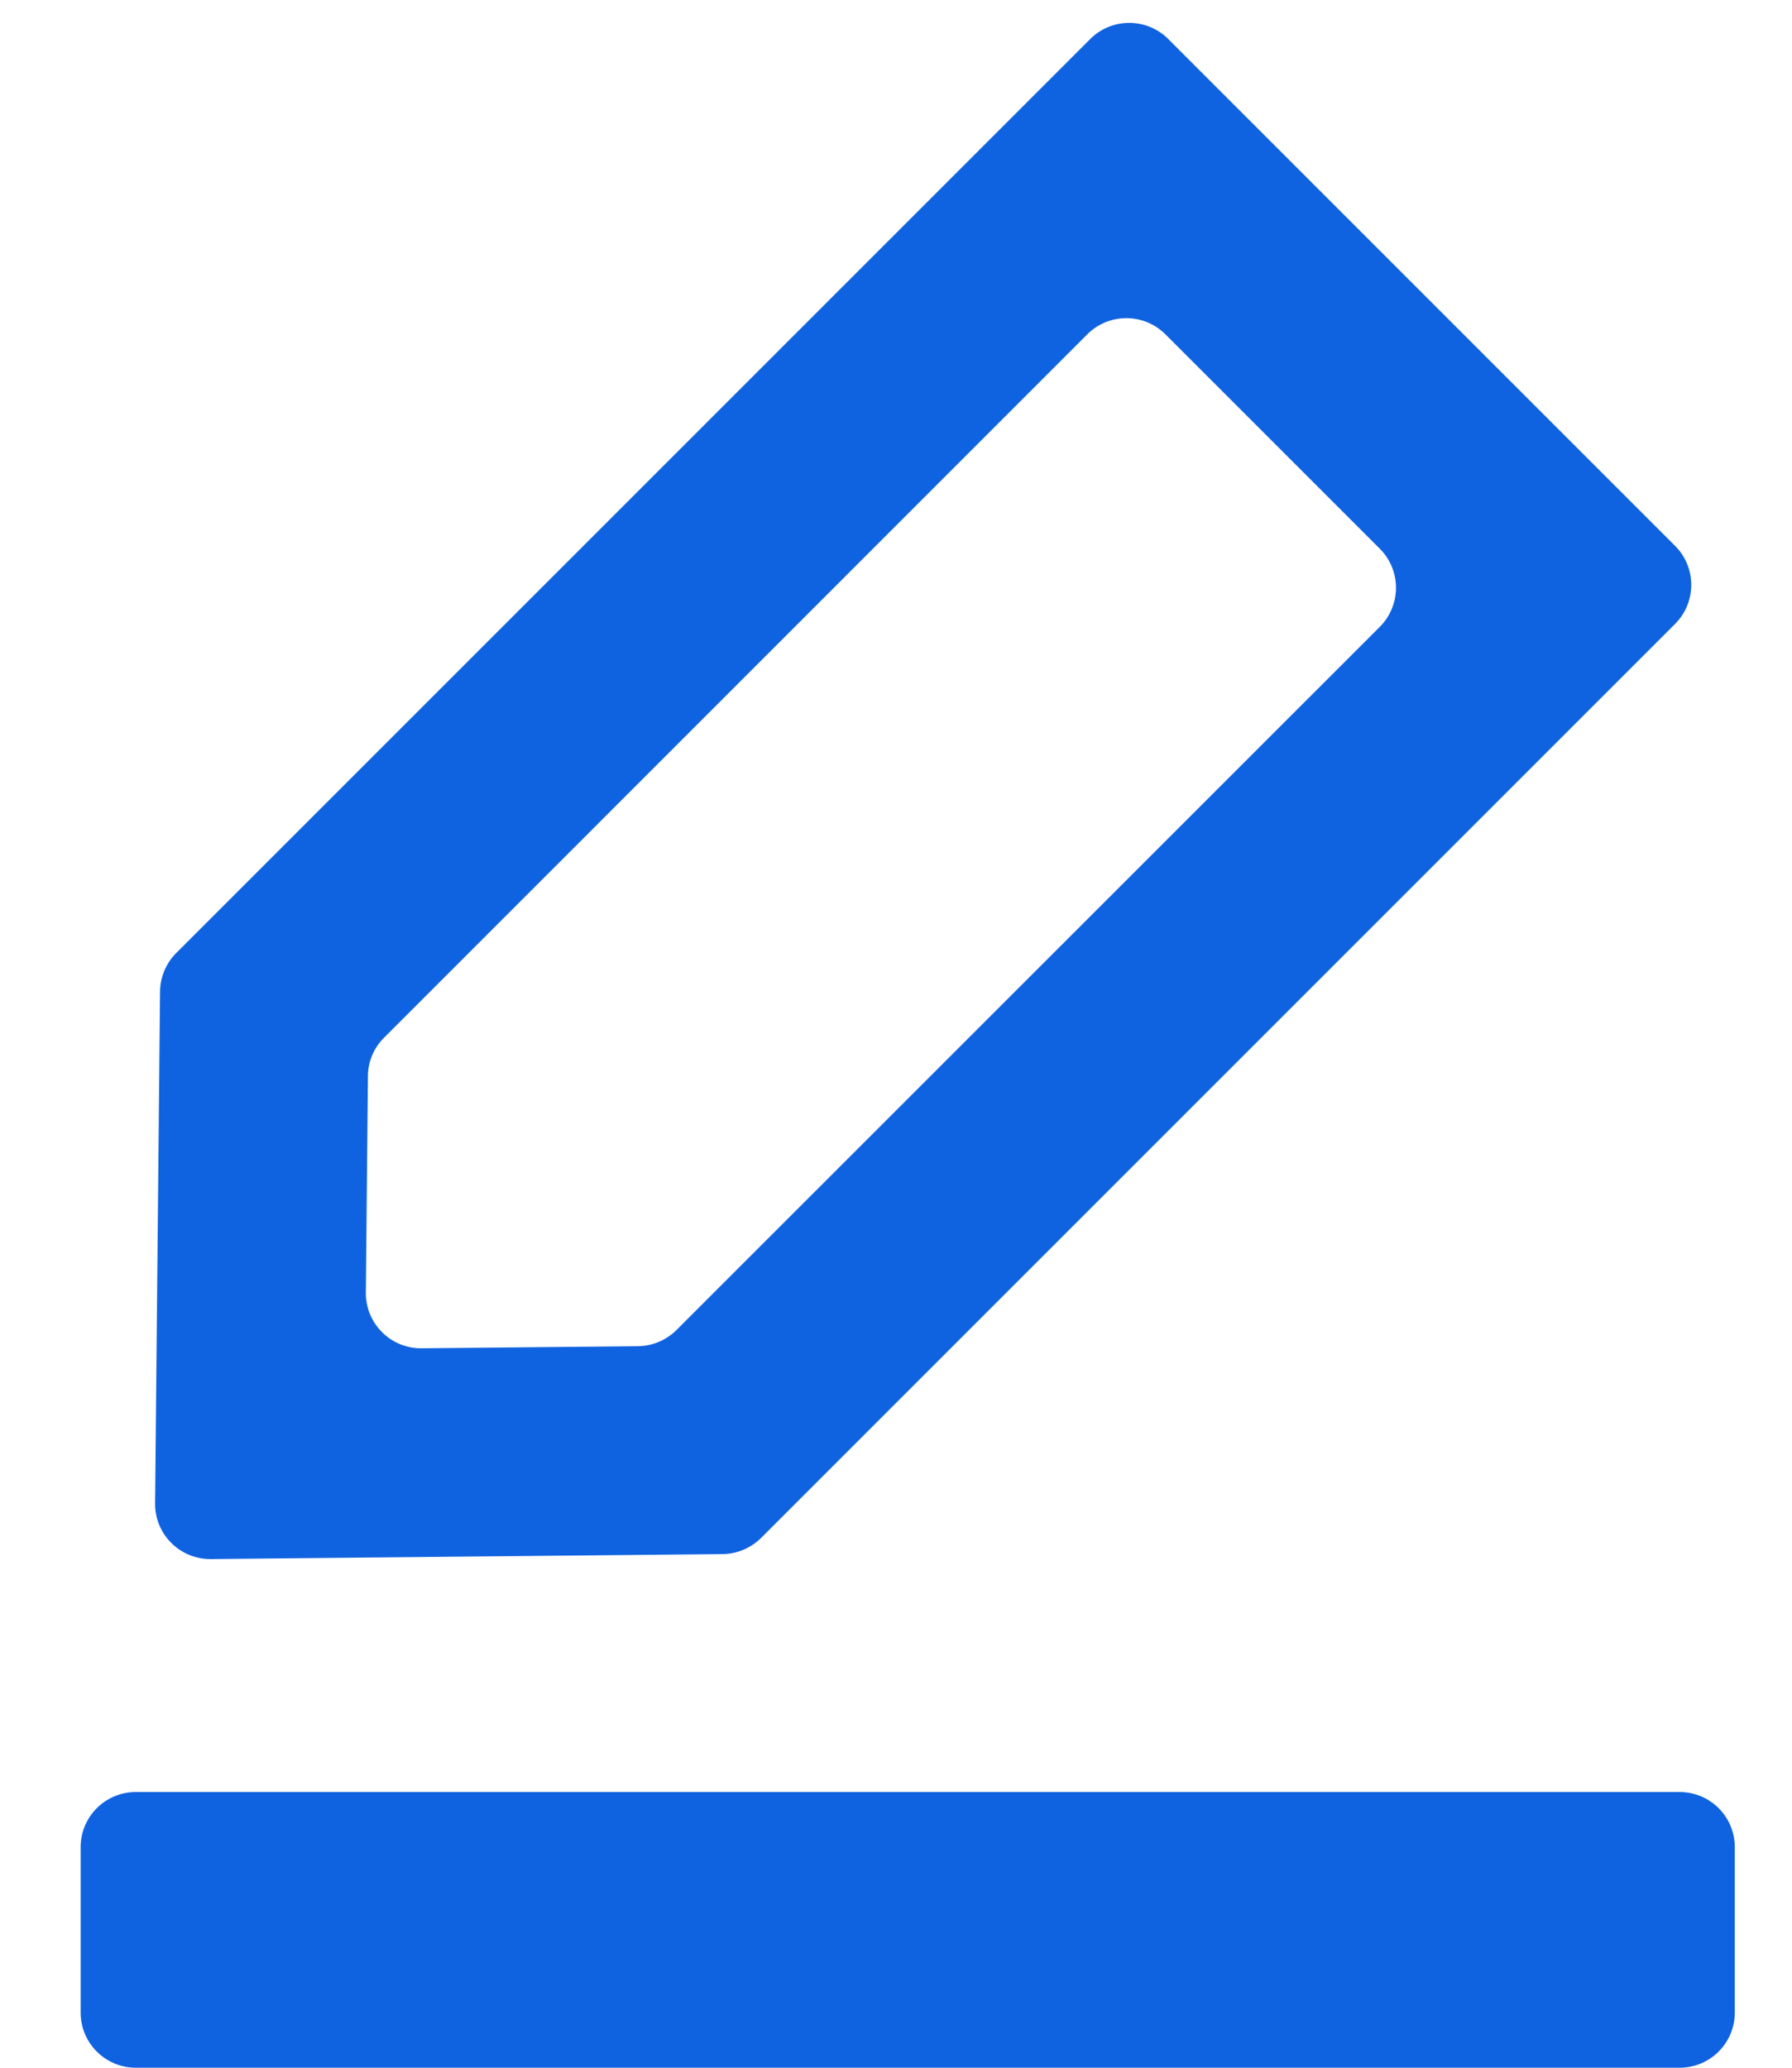 <svg width="13" height="15" viewBox="0 0 13 15" fill="none" xmlns="http://www.w3.org/2000/svg">
<path fill-rule="evenodd" clip-rule="evenodd" d="M2.787 7.527C2.712 7.601 2.67 7.701 2.669 7.806L2.654 9.377C2.652 9.601 2.834 9.783 3.058 9.781L4.629 9.766C4.734 9.764 4.834 9.722 4.908 9.648L10.01 4.547C10.166 4.39 10.166 4.137 10.01 3.981L8.454 2.425C8.298 2.269 8.044 2.269 7.888 2.425L2.787 7.527ZM1.529 11.31C1.305 11.312 1.123 11.13 1.125 10.906L1.161 7.193C1.162 7.089 1.204 6.988 1.278 6.914L7.909 0.283C8.065 0.127 8.319 0.127 8.475 0.283L12.152 3.96C12.308 4.116 12.308 4.37 12.152 4.526L5.521 11.157C5.446 11.231 5.346 11.273 5.242 11.274L1.529 11.31Z" fill="#1063E0"/>
<path fill-rule="evenodd" clip-rule="evenodd" d="M0.585 13.4C0.585 13.179 0.764 13 0.985 13H12.185C12.406 13 12.585 13.179 12.585 13.4V14.6C12.585 14.821 12.406 15 12.185 15H0.985C0.764 15 0.585 14.821 0.585 14.6V13.4Z" fill="#1063E0"/>
</svg>
